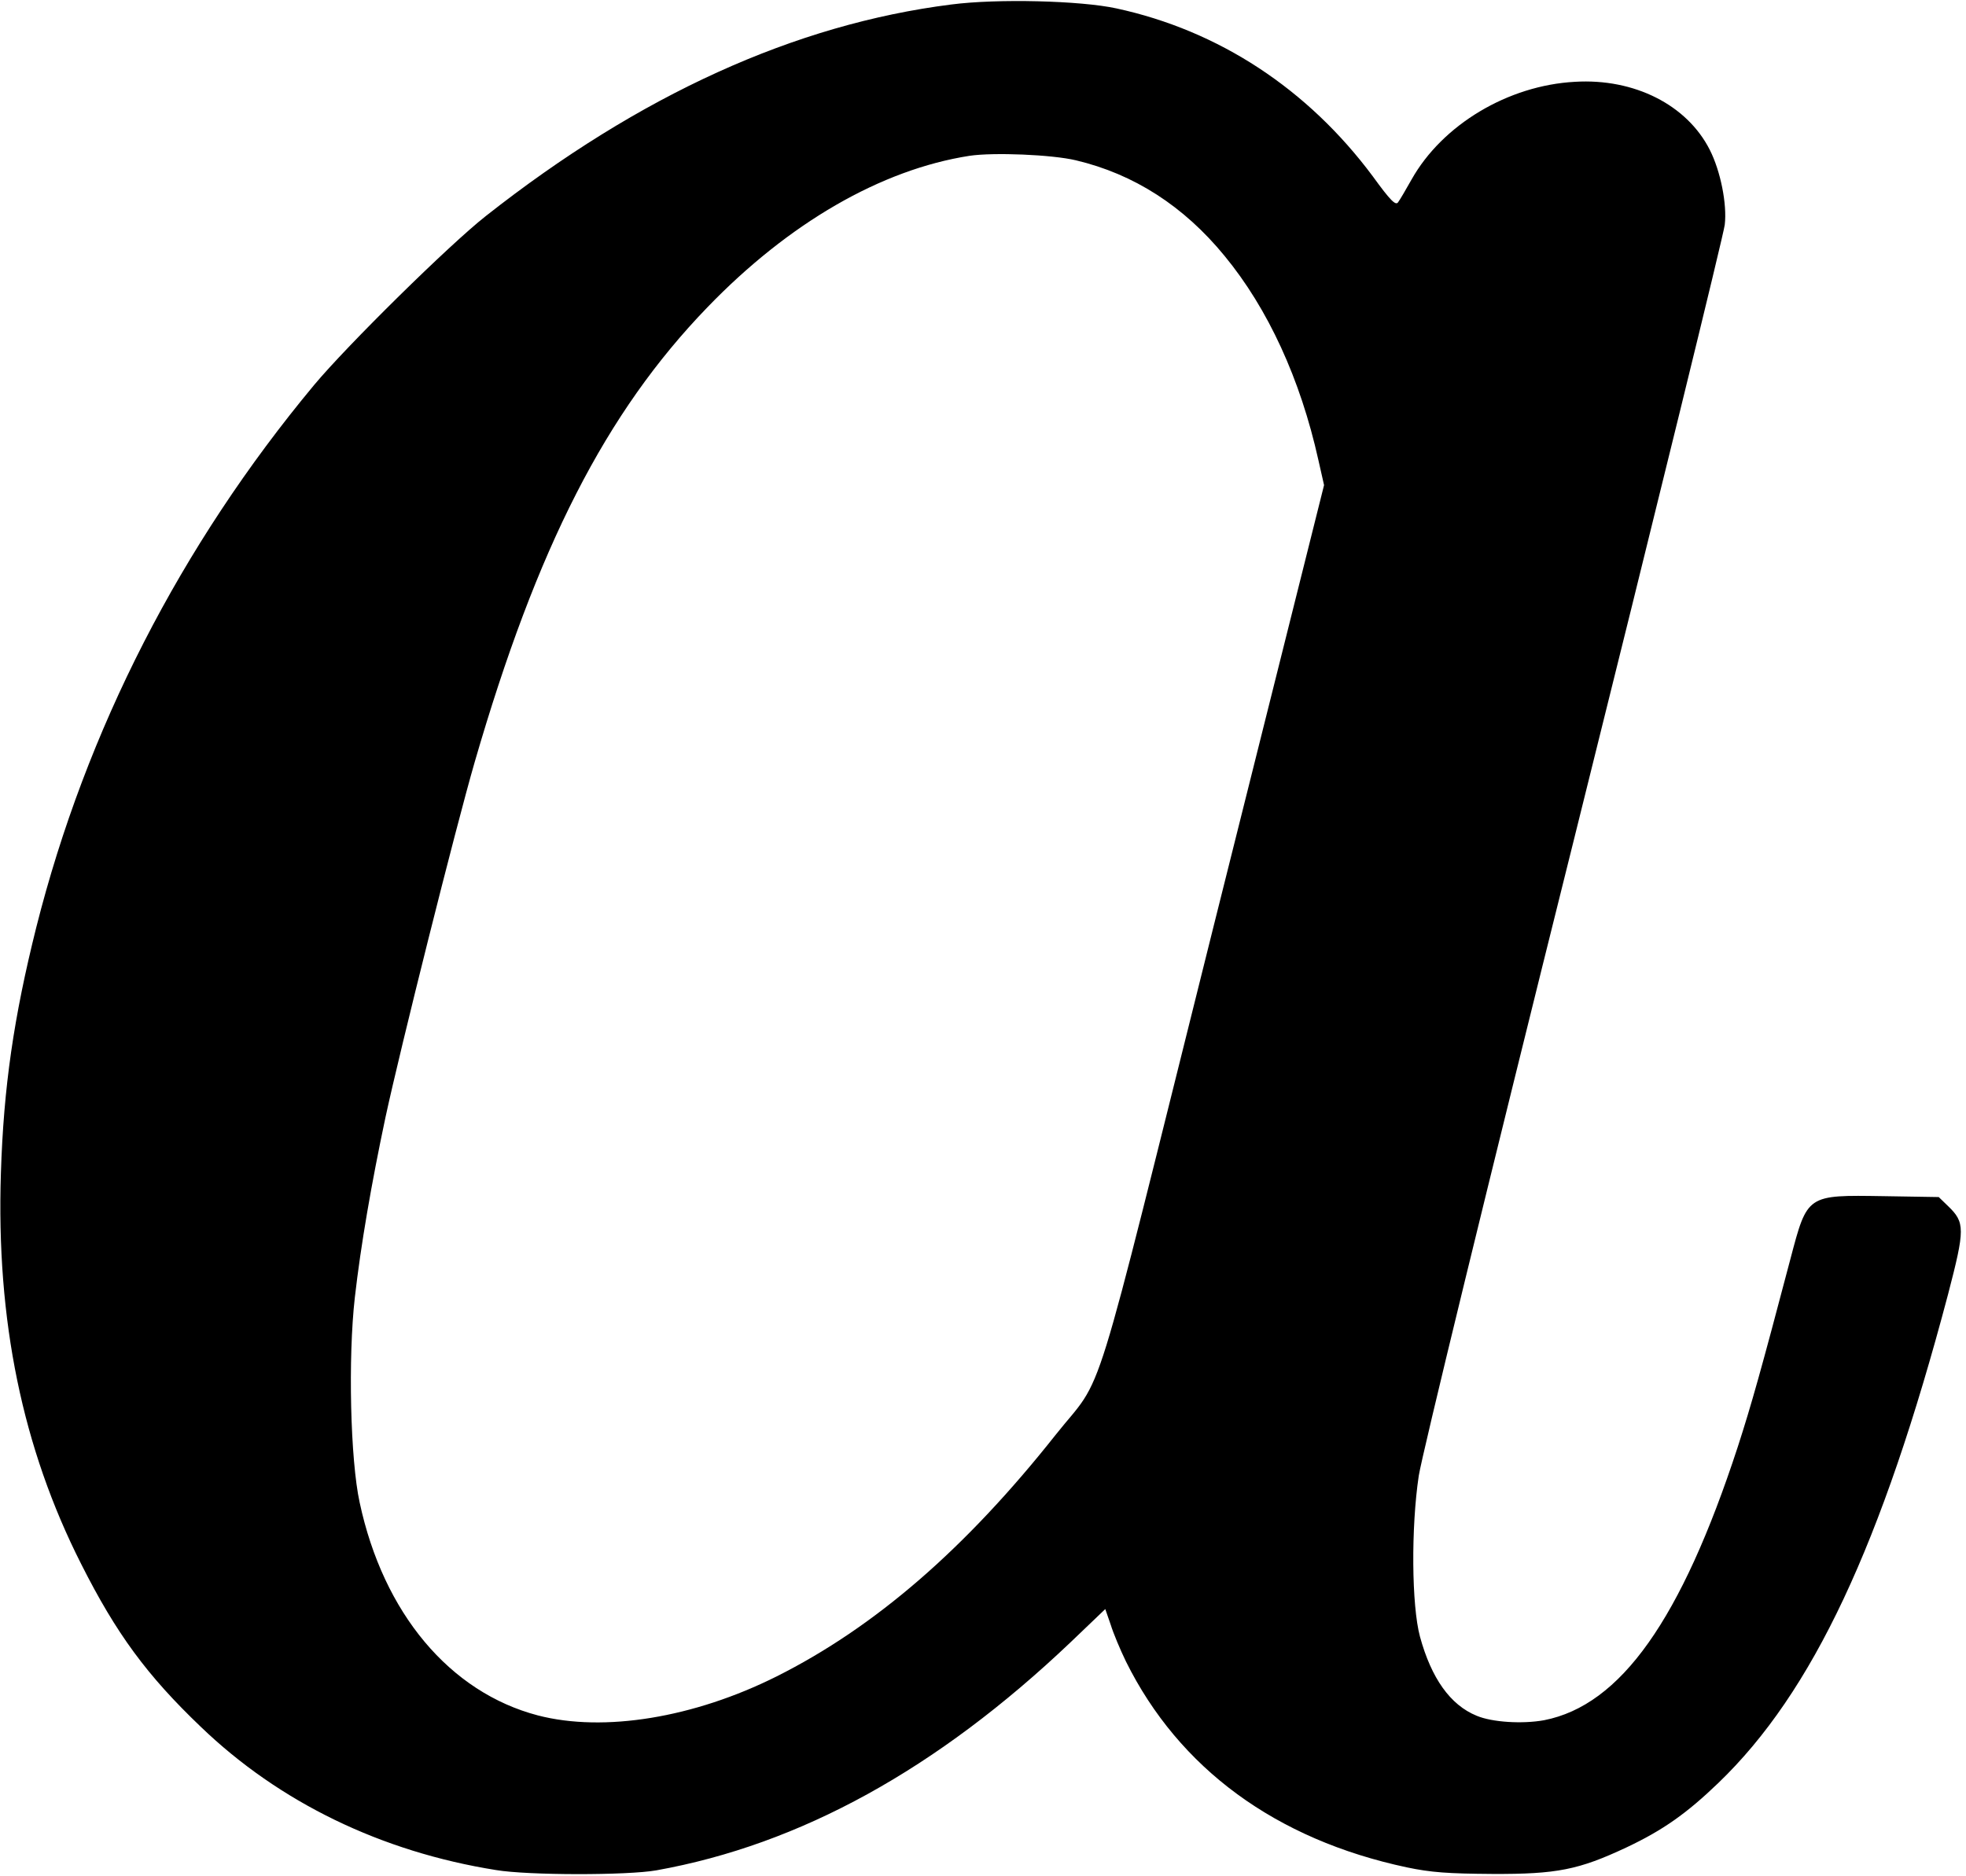 <?xml version="1.0" standalone="no"?>
<!DOCTYPE svg PUBLIC "-//W3C//DTD SVG 20010904//EN"
 "http://www.w3.org/TR/2001/REC-SVG-20010904/DTD/svg10.dtd">
<svg version="1.0" xmlns="http://www.w3.org/2000/svg"
 width="656pt" height="626pt" viewBox="0 0 656 626"
 preserveAspectRatio="xMidYMid meet">
<g transform="translate(0,626) scale(0.1,-0.1)"
fill="#000000" stroke="none">
<path d="M3174 6245 c-521 -66 -1039 -301 -1553 -706 -122 -96 -462 -431 -573
-564 -445 -535 -761 -1152 -927 -1810 -75 -300 -109 -533 -118 -820 -16 -492
72 -918 268 -1305 117 -232 219 -371 399 -543 262 -252 602 -417 985 -478 107
-18 439 -18 535 -1 480 86 937 338 1382 761 l116 111 18 -52 c9 -29 32 -84 51
-123 177 -357 500 -594 937 -687 81 -17 137 -21 286 -22 215 -1 288 14 446 88
123 58 202 114 308 216 314 302 545 794 766 1630 57 219 57 240 0 295 l-31 30
-184 3 c-257 4 -254 6 -311 -210 -97 -368 -130 -486 -176 -628 -188 -575 -390
-861 -646 -911 -72 -13 -173 -7 -225 15 -88 36 -151 125 -189 264 -28 104 -30
364 -4 537 11 70 226 954 517 2120 274 1100 501 2025 504 2055 8 69 -14 179
-50 250 -76 150 -252 239 -450 227 -223 -12 -442 -143 -545 -326 -19 -34 -39
-68 -45 -76 -8 -12 -26 6 -84 86 -217 292 -514 487 -856 561 -120 26 -397 33
-551 13z m416 -520 c194 -46 360 -153 496 -319 145 -176 253 -411 313 -681
l19 -84 -370 -1478 c-417 -1669 -357 -1479 -526 -1692 -300 -379 -602 -641
-931 -806 -276 -138 -576 -187 -796 -130 -294 77 -516 341 -595 711 -31 142
-39 482 -16 684 20 175 55 378 102 600 50 232 233 962 298 1187 208 717 437
1166 776 1517 272 282 580 460 875 506 81 12 275 4 355 -15z"/>
</g>
</svg>
